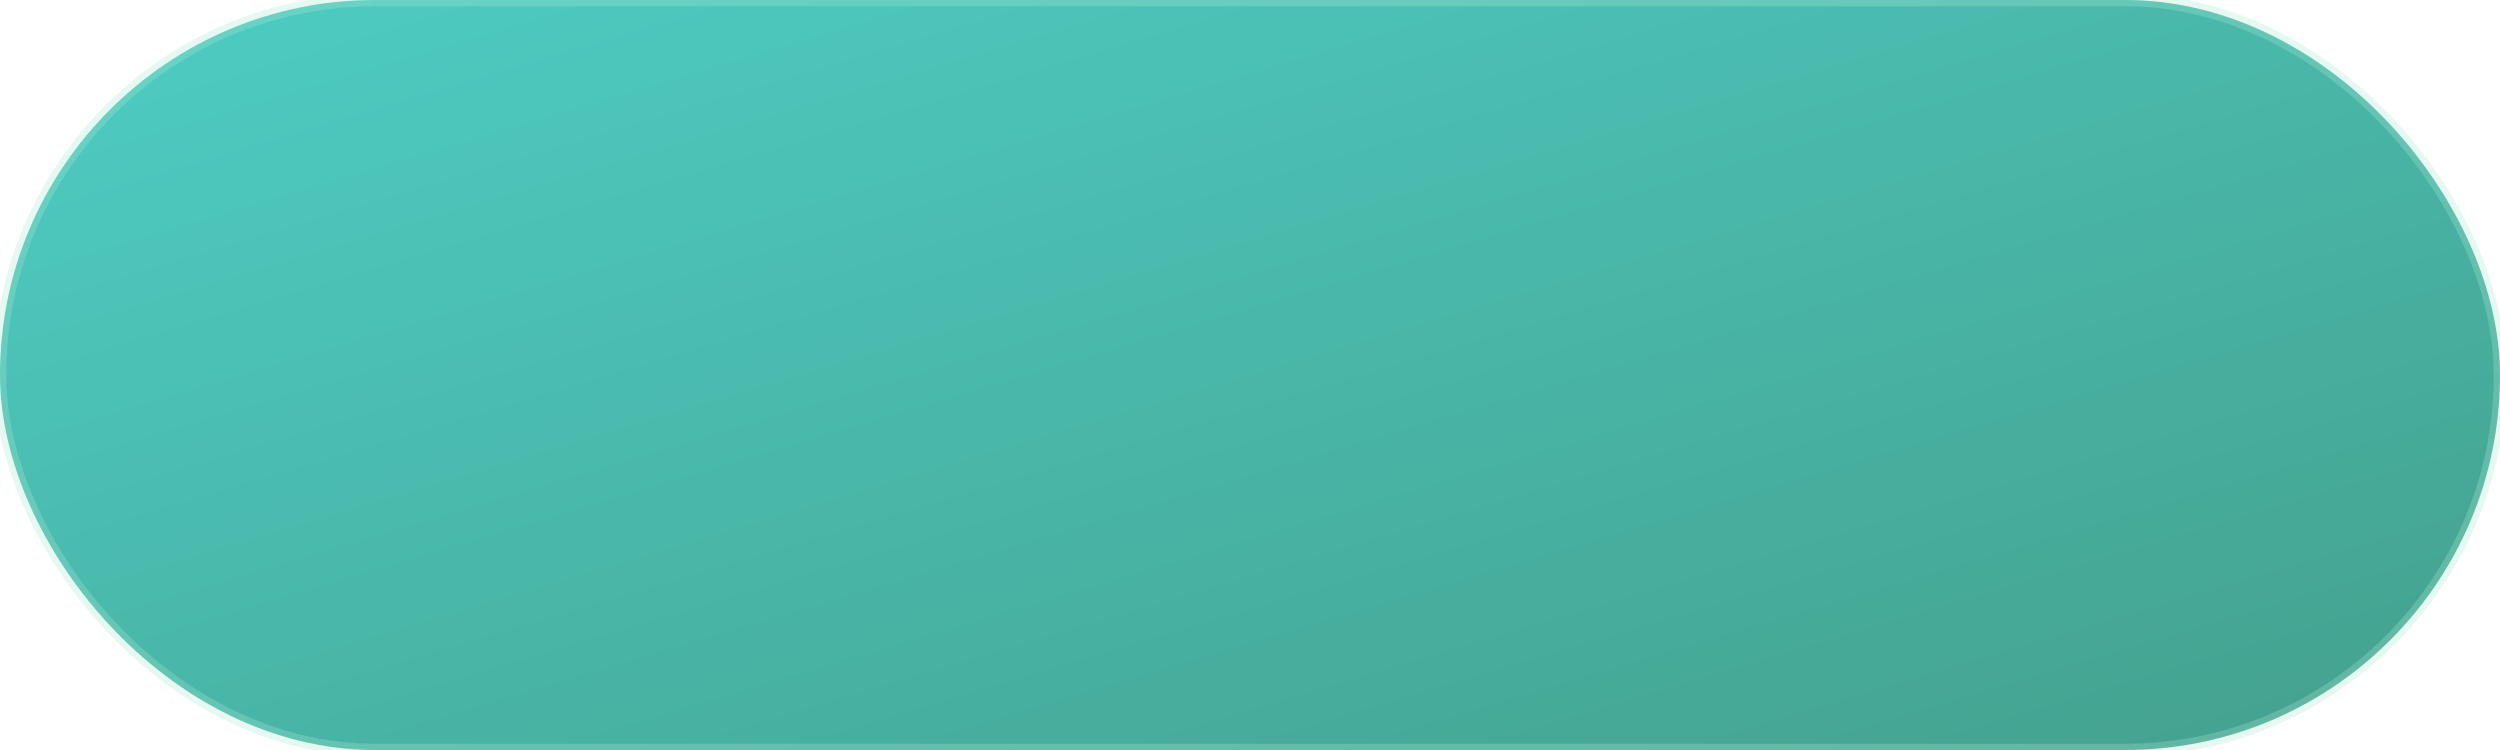 <svg width="200" height="60" viewBox="0 0 200 60" xmlns="http://www.w3.org/2000/svg">
  <defs>
    <linearGradient id="buttonGradient" x1="0%" y1="0%" x2="100%" y2="100%">
      <stop offset="0%" style="stop-color:#4ECDC4;stop-opacity:1" />
      <stop offset="100%" style="stop-color:#44A08D;stop-opacity:1" />
    </linearGradient>
    <filter id="glow">
      <feGaussianBlur stdDeviation="3" result="coloredBlur"/>
      <feMerge>
        <feMergeNode in="coloredBlur"/>
        <feMergeNode in="SourceGraphic"/>
      </feMerge>
    </filter>
  </defs>

  <!-- Fondo del botón -->
  <rect x="0" y="0" width="200" height="60" rx="30" ry="30" fill="url(#buttonGradient)"/>

  <!-- Borde sutil -->
  <rect x="0" y="0" width="200" height="60" rx="30" ry="30"
        fill="none" stroke="#A8E6CF" stroke-width="1" opacity="0.3"/>
</svg>
